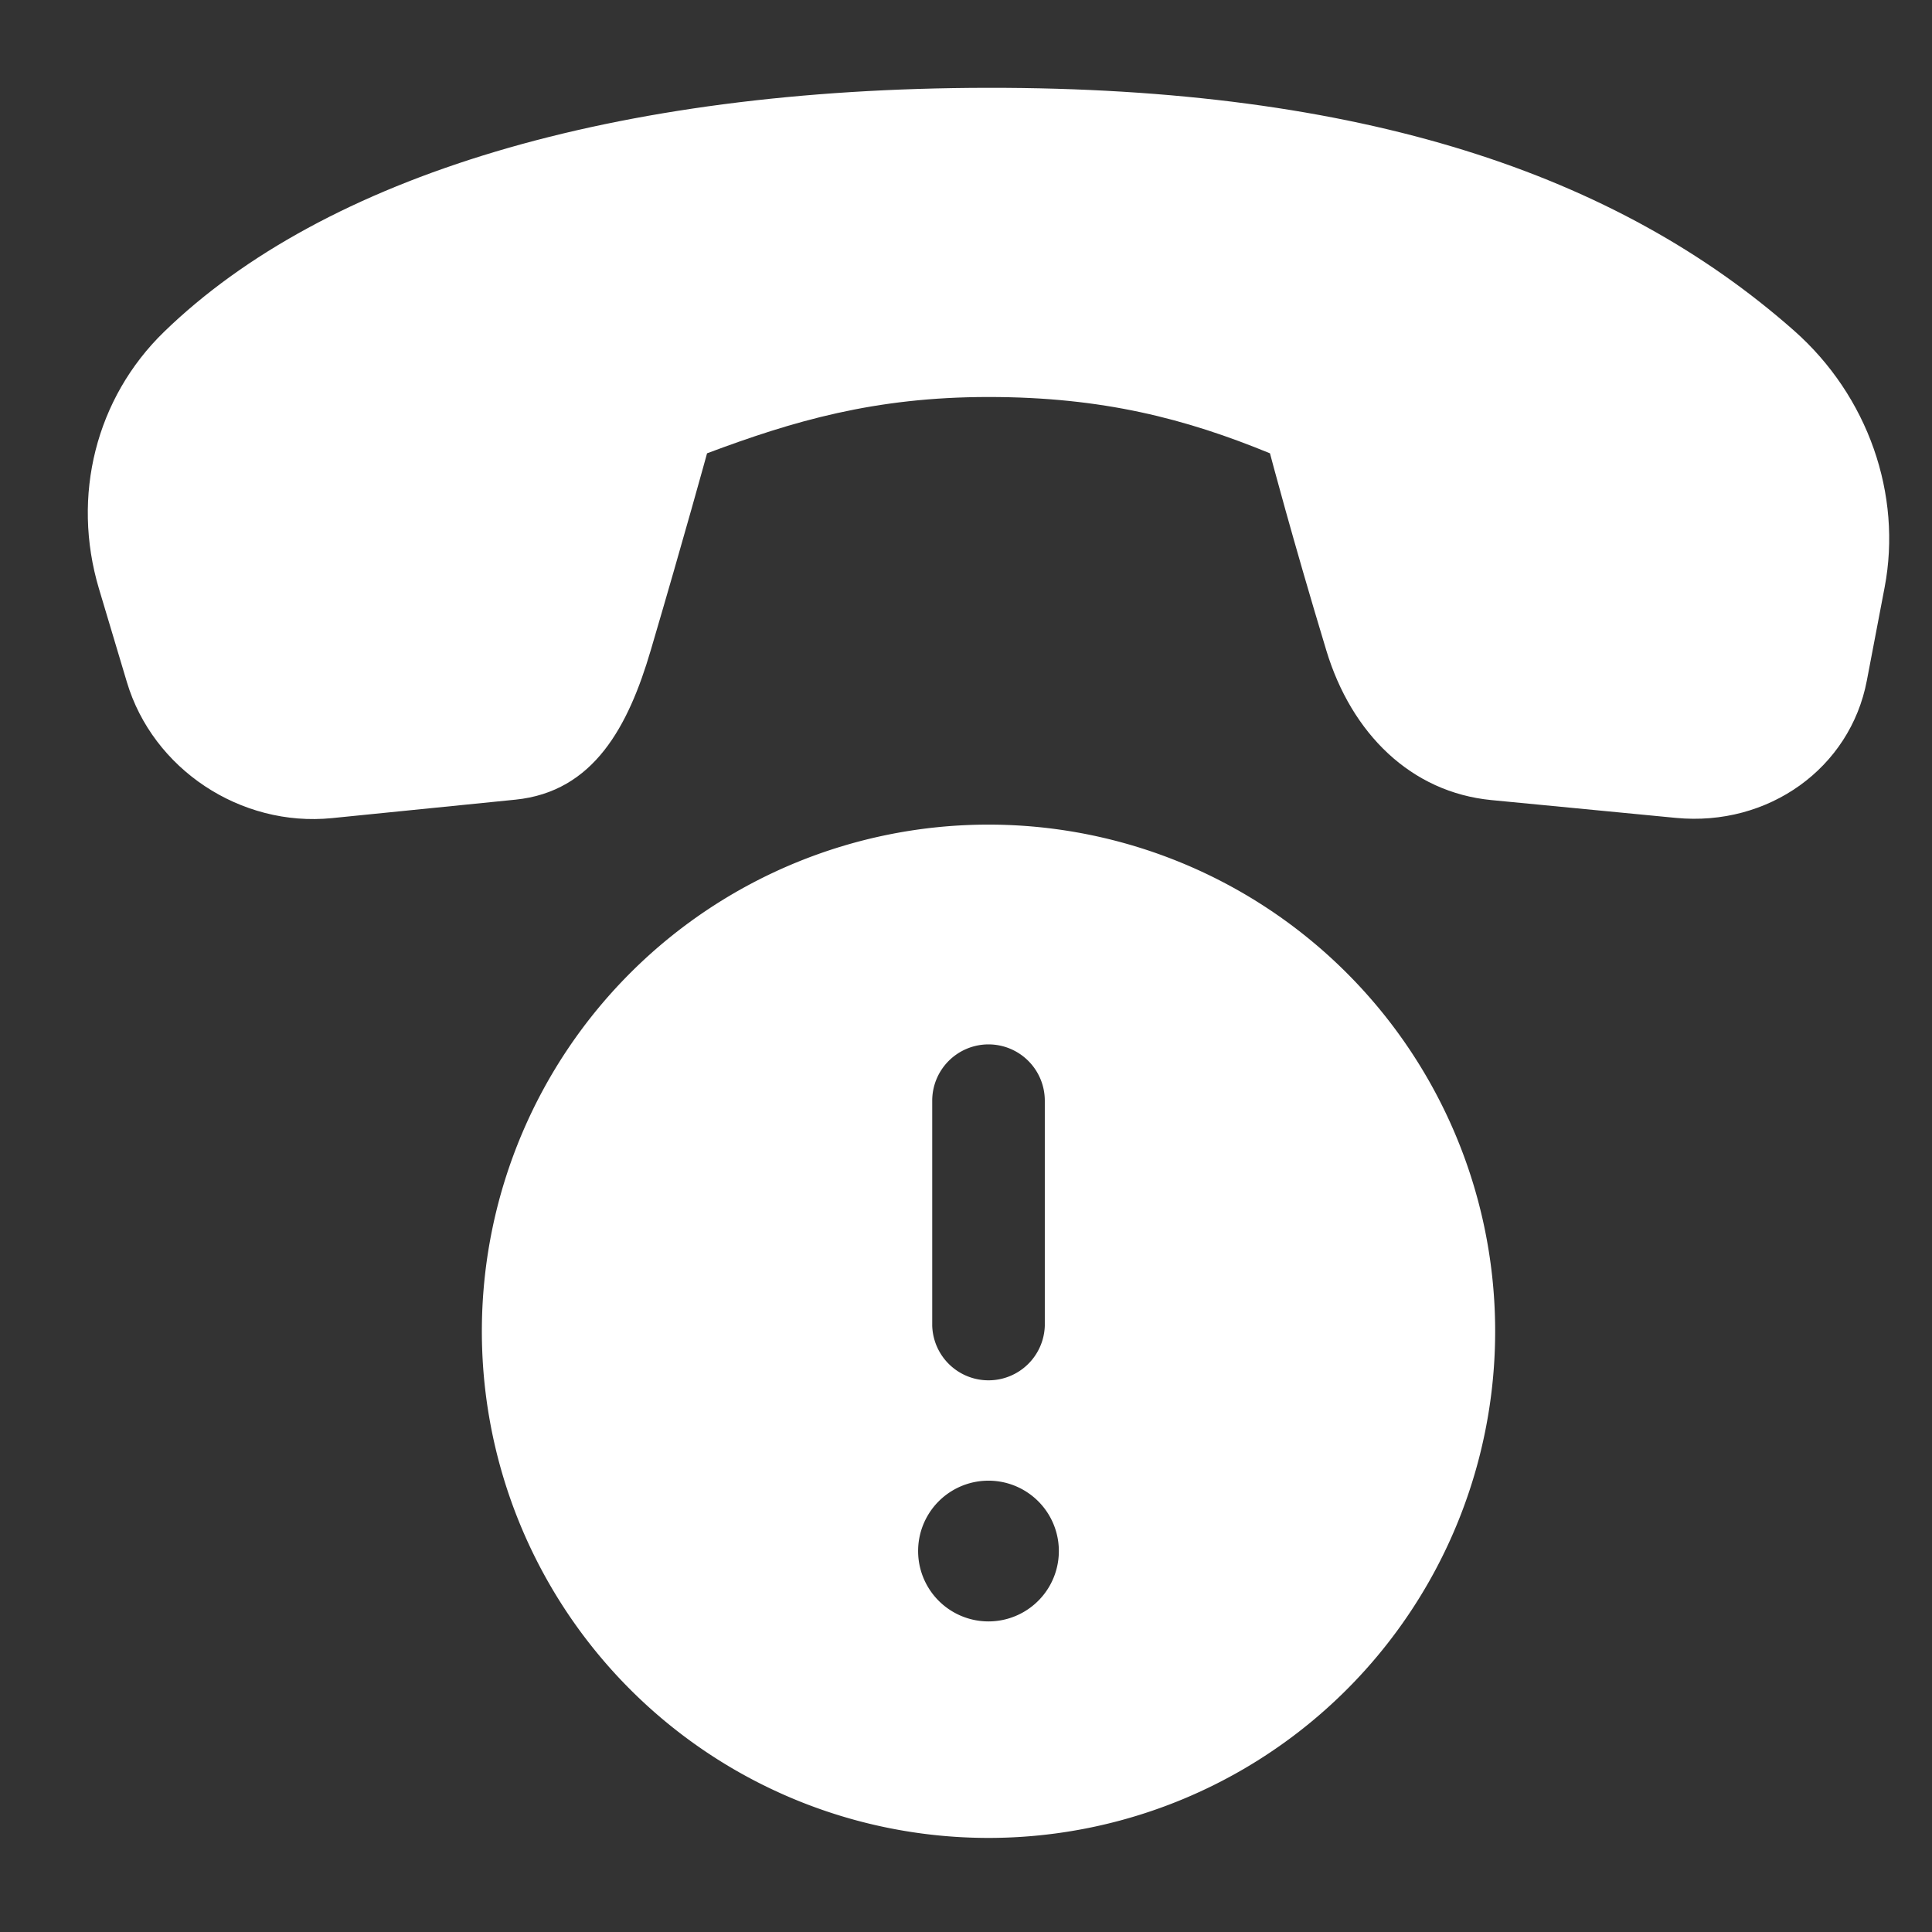 <svg width="33" height="33" viewBox="0 0 33 33" fill="none" xmlns="http://www.w3.org/2000/svg">
  <rect x="0" y="0" width="33" height="33" fill="#333333" stroke="none"/>
  <g clip-path="url(#a)" fill="#fff">
    <path d="m31.887 11.625.304-1.594c.301-1.581-.28-3.265-1.549-4.385C27.627 2.984 23.277 1.492 16.87 1.5 10.472 1.508 5.541 3.009 2.8 5.67c-1.16 1.128-1.583 2.798-1.11 4.385l.477 1.595c.444 1.487 1.942 2.481 3.504 2.324l3.131-.315c1.344-.135 1.933-1.26 2.313-2.551.569-1.931.962-3.365.962-3.365 1.466-.549 2.858-.962 4.808-.962 1.95 0 3.37.372 4.807.962 0 0 .377 1.433.962 3.365.43 1.423 1.448 2.425 2.82 2.558l3.15.304c1.582.153 2.979-.85 3.263-2.345Z"/>
    <path d="M25.538 22.646a8.654 8.654 0 1 1-17.307 0 8.654 8.654 0 0 1 17.307 0Zm-8.654-4.807a.962.962 0 0 0-.961.961v3.846a.962.962 0 0 0 1.923 0V18.8a.962.962 0 0 0-.962-.961Zm0 9.856a1.202 1.202 0 1 0 0-2.404 1.202 1.202 0 0 0 0 2.404Z"/>
  </g>
  <defs>
    <clipPath id="a">
      <path fill="#fff" d="M.5.5h32v32H.5z"/>
    </clipPath>
  </defs>
</svg>
